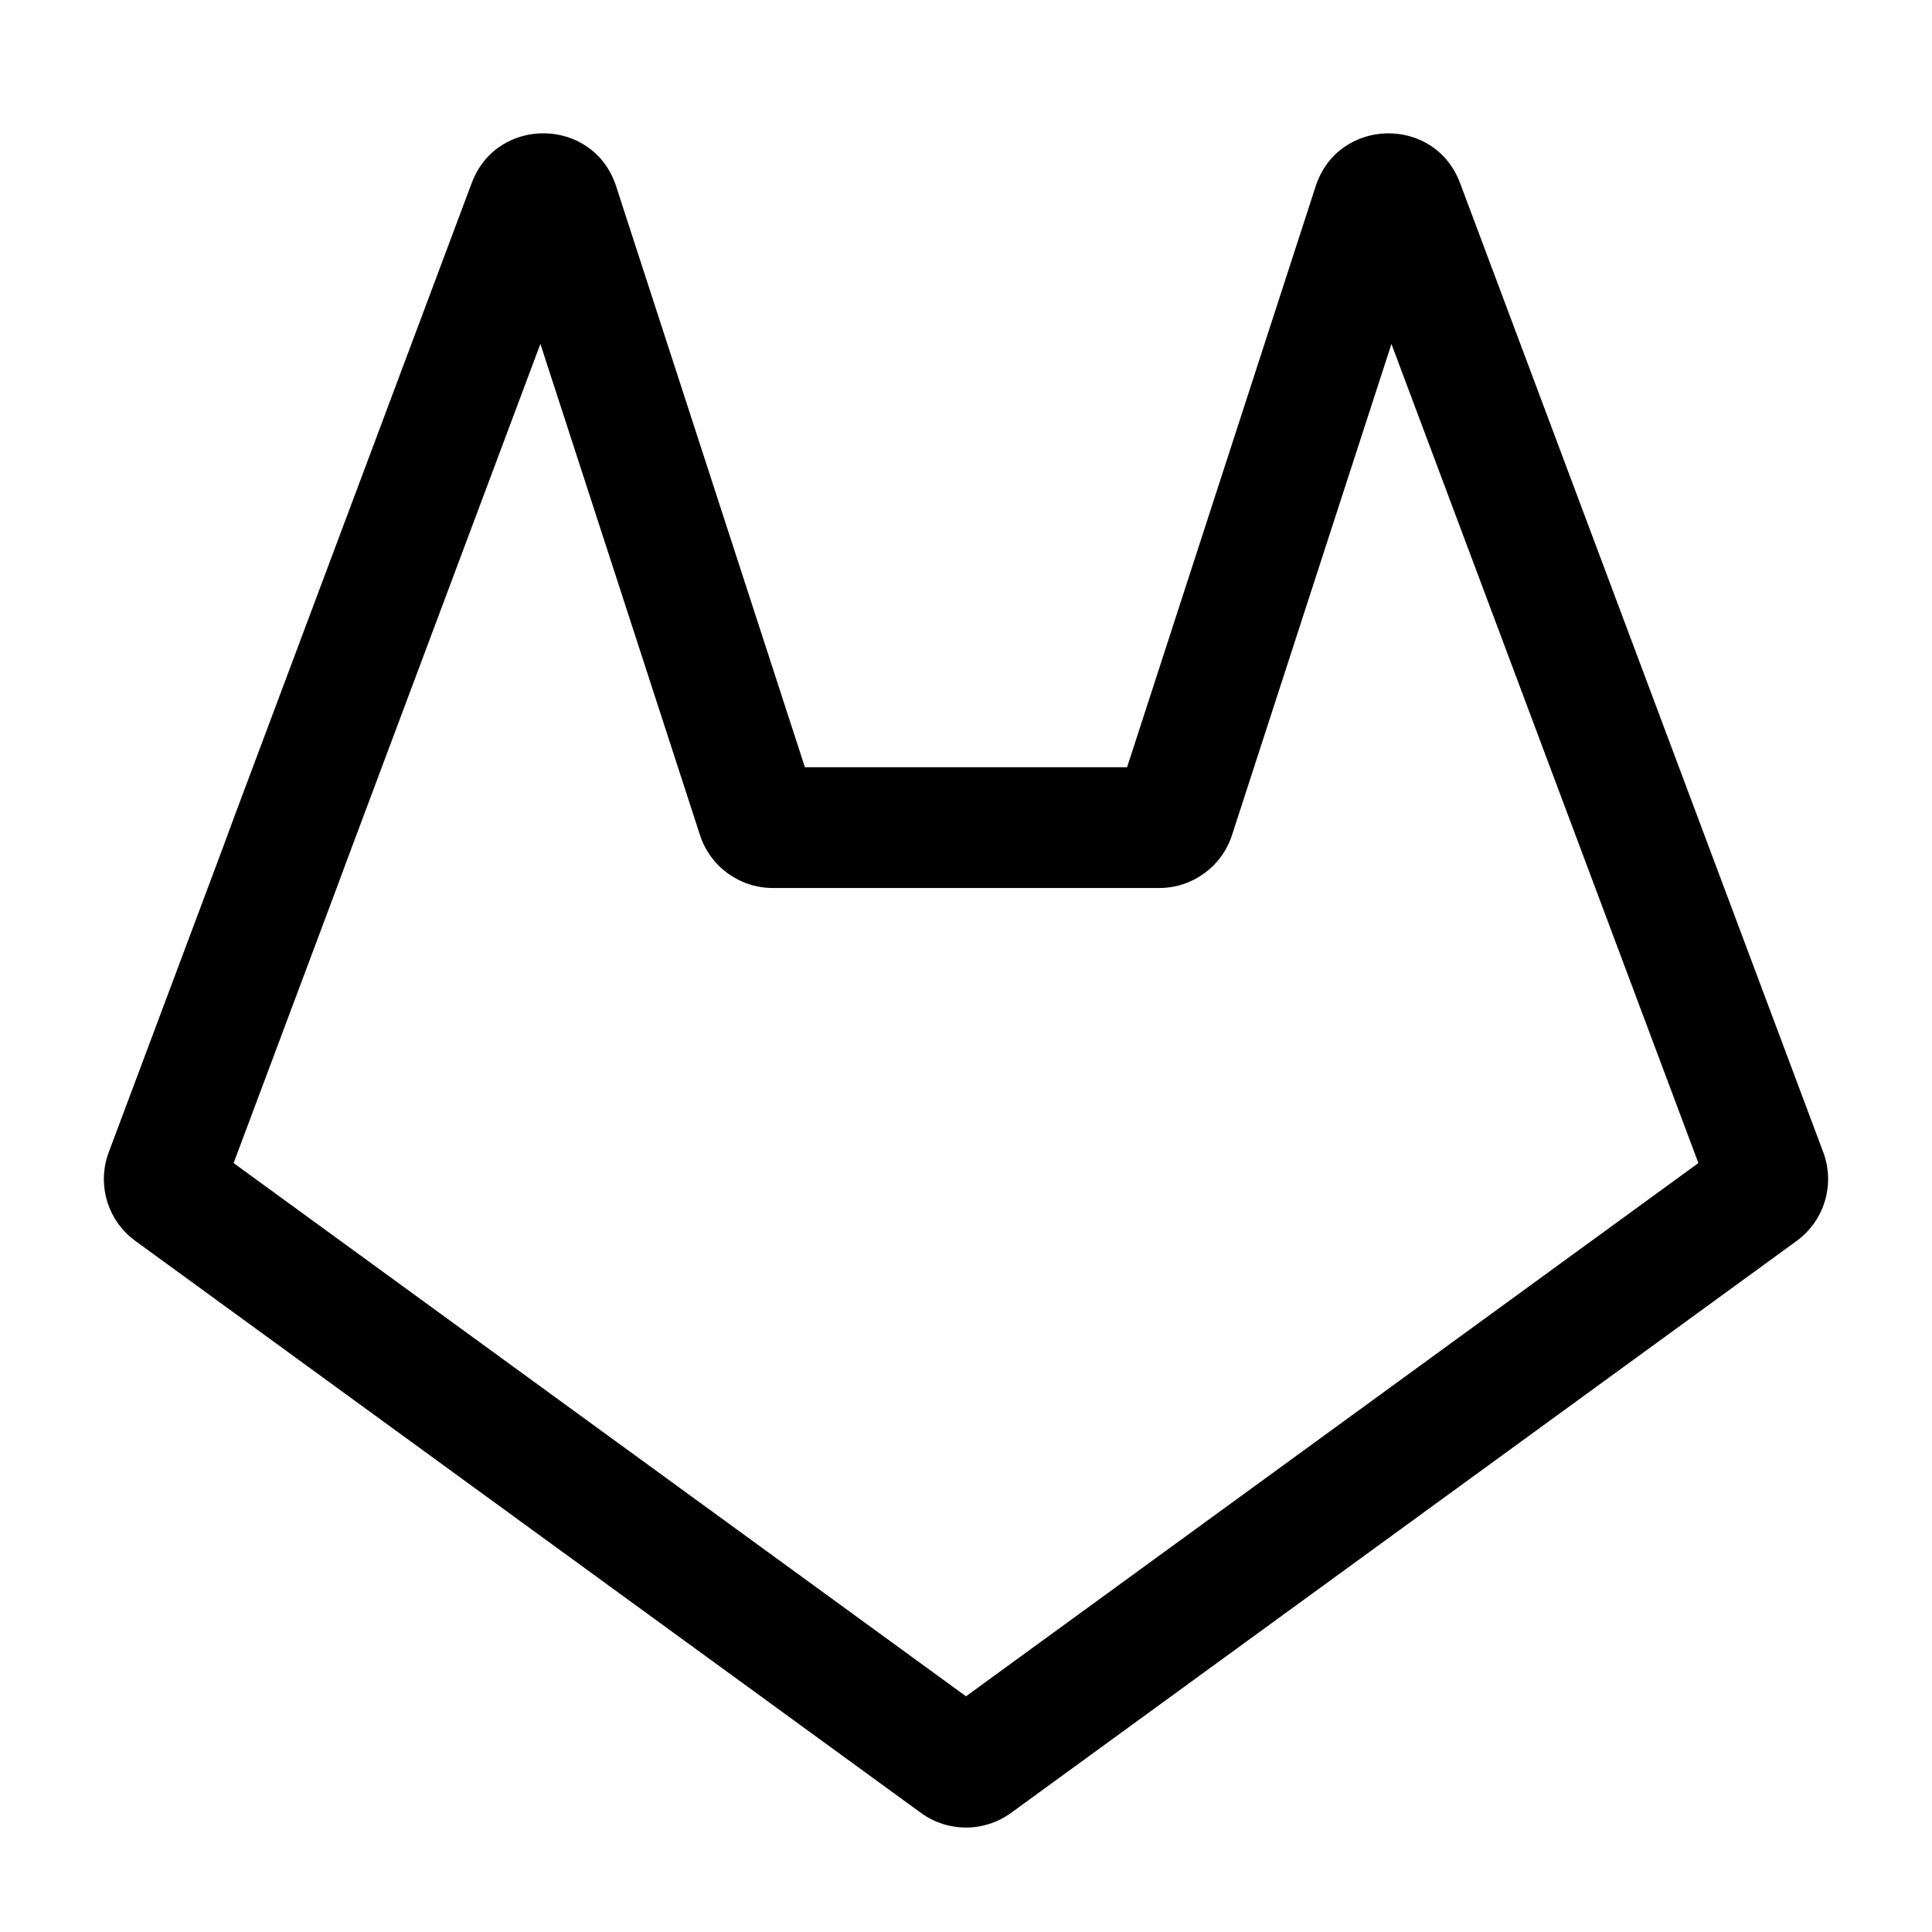 <svg width="24" height="24" viewBox="0 0 24 24" fill="none" xmlns="http://www.w3.org/2000/svg">
<g id="gitlab-full">
<g clip-path="url(#clip0_232_8564)">
<g id="Weight=Dynamic">
<path id="vec (Stroke)" fill-rule="evenodd" clip-rule="evenodd" d="M6.713 4.272L4.321 10.657L4.32 10.659L4.154 11.107L4.153 11.109L2.902 14.448L12 21.072L21.098 14.448L17.285 4.273L15.304 10.375C15.177 10.766 14.812 11.031 14.4 11.031H9.6C9.188 11.031 8.823 10.766 8.696 10.375L6.713 4.272ZM5.86 2.273C6.176 1.431 7.375 1.457 7.653 2.312L9.999 9.531H14.001L16.344 2.313C16.622 1.458 17.822 1.431 18.137 2.273L22.649 14.313C22.799 14.713 22.663 15.164 22.319 15.415L12.559 22.521C12.226 22.763 11.774 22.763 11.441 22.521L1.681 15.415C1.336 15.164 1.201 14.713 1.351 14.313L2.748 10.585L2.749 10.583L2.915 10.133L5.86 2.273Z" fill="black"/>
</g>
</g>
</g>
<defs>
<clipPath id="clip0_232_8564">
<rect width="24" height="24" rx="5" fill="white"/>
</clipPath>
</defs>
</svg>
